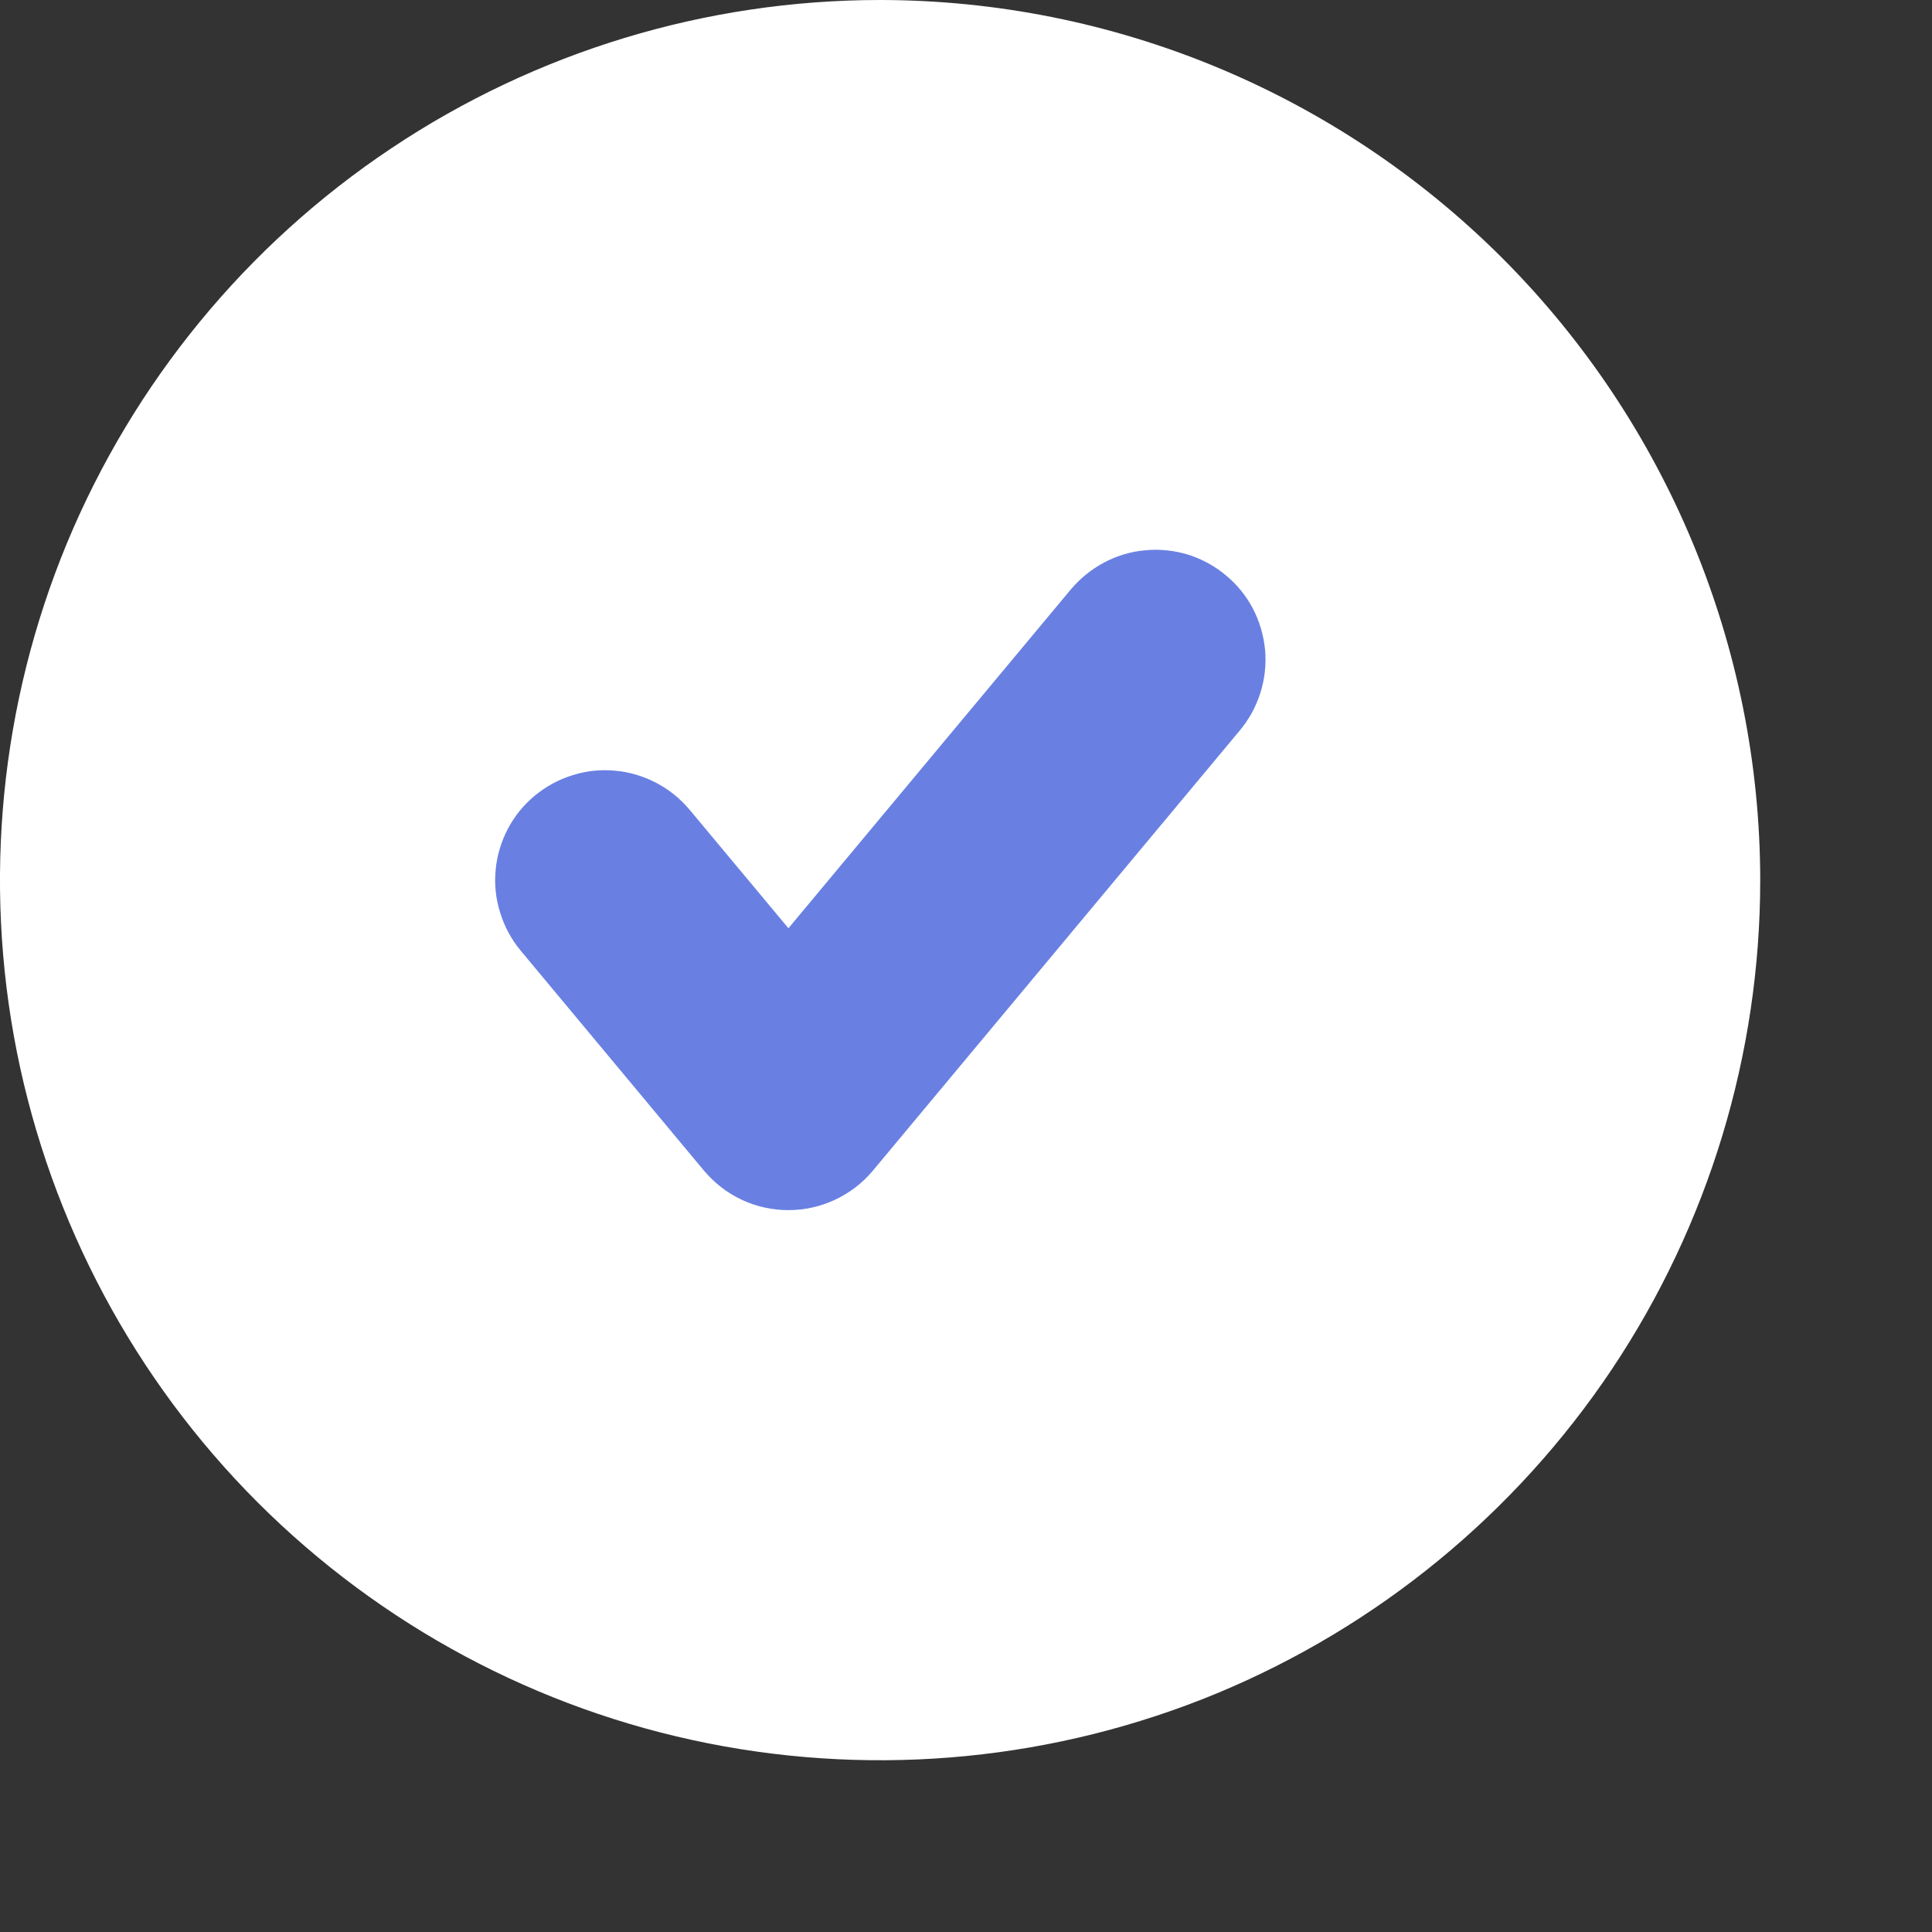 <svg width="11" height="11" viewBox="0 0 11 11" fill="none" xmlns="http://www.w3.org/2000/svg">
<rect x="0" y="0" width="11" height="11" fill="#333333" stroke="none"/>
<path d="M5.011 0C4.02 0 3.051 0.294 2.227 0.845C1.403 1.395 0.761 2.178 0.381 3.093C0.002 4.009 -0.097 5.017 0.096 5.989C0.29 6.961 0.767 7.854 1.468 8.555C2.169 9.255 3.061 9.733 4.033 9.926C5.006 10.119 6.013 10.02 6.929 9.641C7.844 9.261 8.627 8.619 9.178 7.795C9.728 6.971 10.022 6.002 10.022 5.011C10.021 3.683 9.492 2.409 8.553 1.469C7.613 0.53 6.34 0.001 5.011 0Z" fill="url(#paint0_linear_197_232)"/>
<path d="M6.096 3.357L4.489 5.285L3.926 4.61C3.873 4.547 3.809 4.495 3.736 4.457C3.663 4.419 3.584 4.395 3.502 4.388C3.42 4.38 3.337 4.389 3.259 4.414C3.181 4.438 3.108 4.478 3.045 4.53C2.981 4.583 2.929 4.647 2.891 4.72C2.853 4.793 2.829 4.873 2.822 4.954C2.814 5.036 2.823 5.119 2.848 5.197C2.872 5.276 2.912 5.349 2.964 5.412L4.008 6.665C4.067 6.735 4.14 6.792 4.223 6.831C4.306 6.87 4.397 6.89 4.489 6.89C4.58 6.89 4.671 6.87 4.754 6.831C4.837 6.792 4.911 6.736 4.97 6.665L7.058 4.16C7.111 4.097 7.151 4.024 7.176 3.945C7.201 3.866 7.21 3.784 7.203 3.701C7.195 3.619 7.172 3.539 7.134 3.466C7.096 3.393 7.043 3.328 6.98 3.276C6.917 3.223 6.844 3.183 6.765 3.158C6.686 3.134 6.603 3.125 6.521 3.133C6.439 3.14 6.359 3.164 6.286 3.203C6.214 3.241 6.149 3.294 6.096 3.357Z" fill="#6980E2"/>
<defs>
<linearGradient id="paint0_linear_197_232" x1="0.333" y1="1" x2="8.333" y2="9.5" gradientUnits="userSpaceOnUse">
<stop stop-color="white"/>
<stop offset="1" stop-color="white"/>
</linearGradient>
</defs>
</svg>
